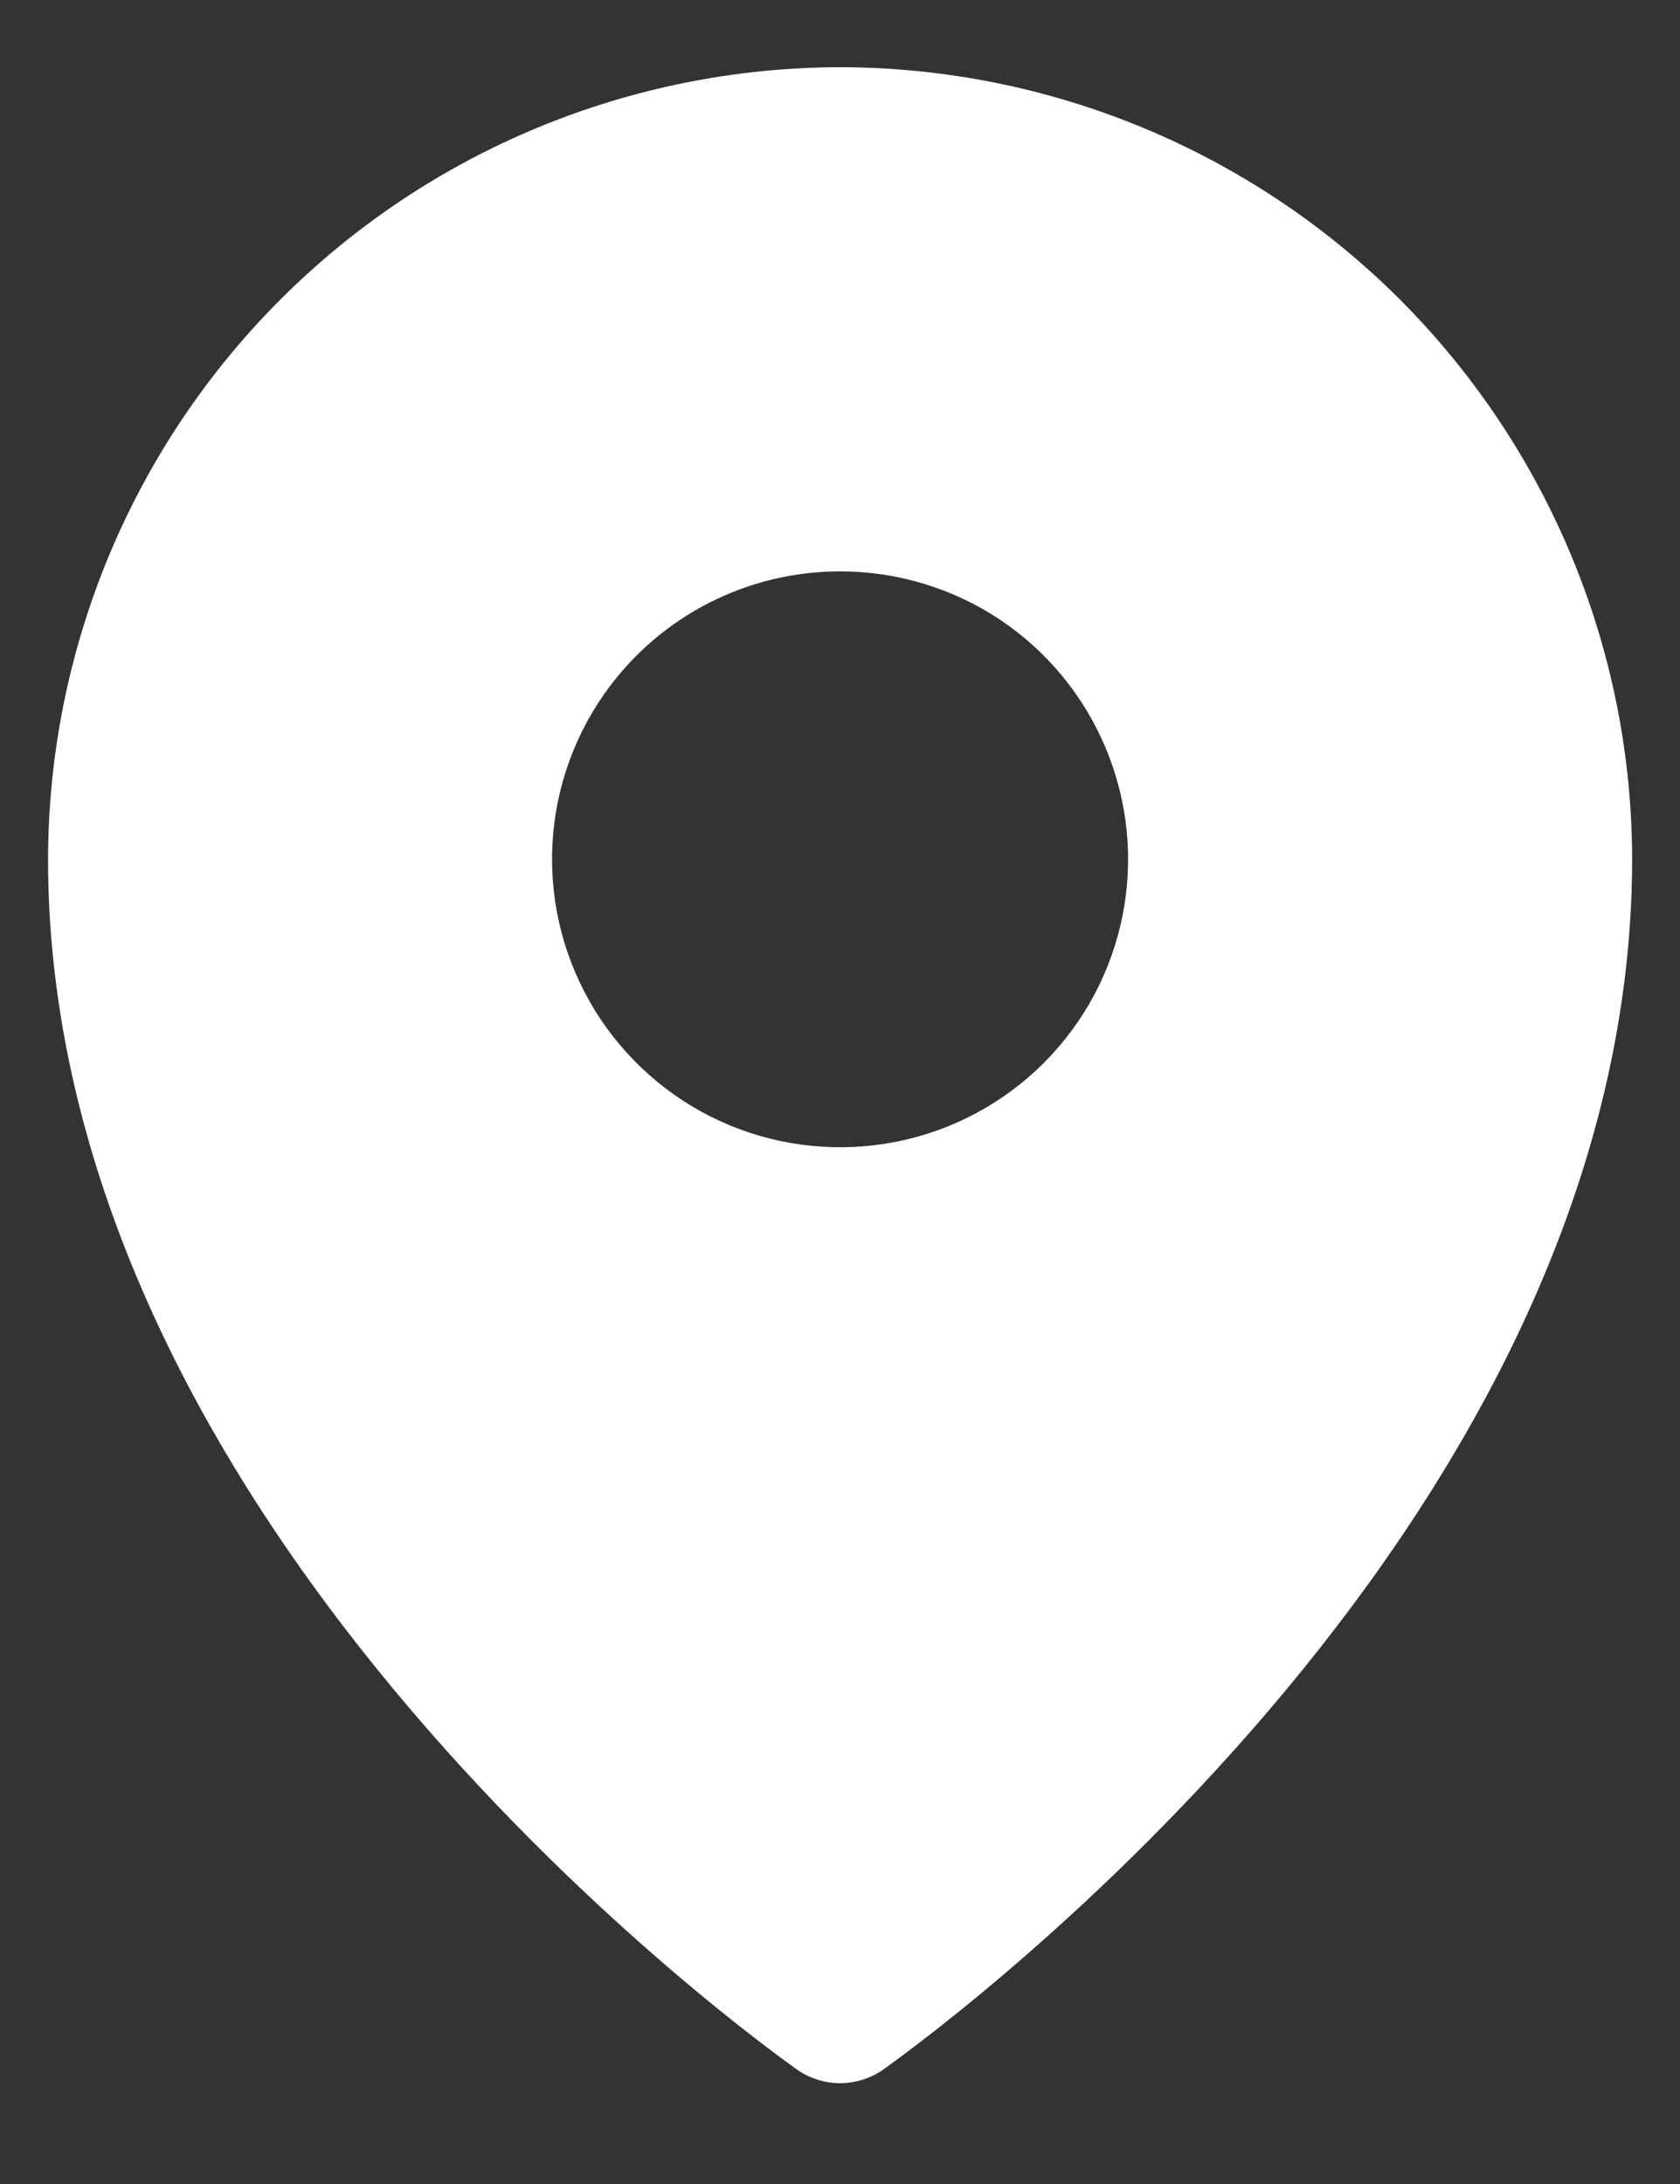 <svg width="10" height="13" viewBox="0 0 10 13" fill="none" xmlns="http://www.w3.org/2000/svg">
  <rect x="0" y="0" width="10" height="13" fill="#333333" stroke="none"/>
  <path d="M5.001 0.4C3.751 0.402 2.552 0.899 1.669 1.783C0.785 2.667 0.288 3.865 0.286 5.115C0.286 9.149 4.572 12.197 4.754 12.326C4.827 12.374 4.913 12.4 5.001 12.4C5.088 12.4 5.174 12.374 5.247 12.326C5.429 12.197 9.715 9.149 9.715 5.115C9.714 3.865 9.216 2.667 8.333 1.783C7.449 0.899 6.251 0.402 5.001 0.4V0.4ZM5.001 3.401C5.34 3.401 5.671 3.501 5.953 3.689C6.235 3.878 6.455 4.146 6.584 4.459C6.714 4.772 6.748 5.117 6.682 5.449C6.616 5.782 6.453 6.087 6.213 6.327C5.973 6.567 5.668 6.73 5.335 6.796C5.003 6.862 4.658 6.828 4.345 6.699C4.031 6.569 3.764 6.349 3.575 6.067C3.387 5.785 3.286 5.454 3.286 5.115C3.286 4.66 3.467 4.224 3.788 3.903C4.11 3.581 4.546 3.401 5.001 3.401V3.401Z" fill="white" />
</svg>
